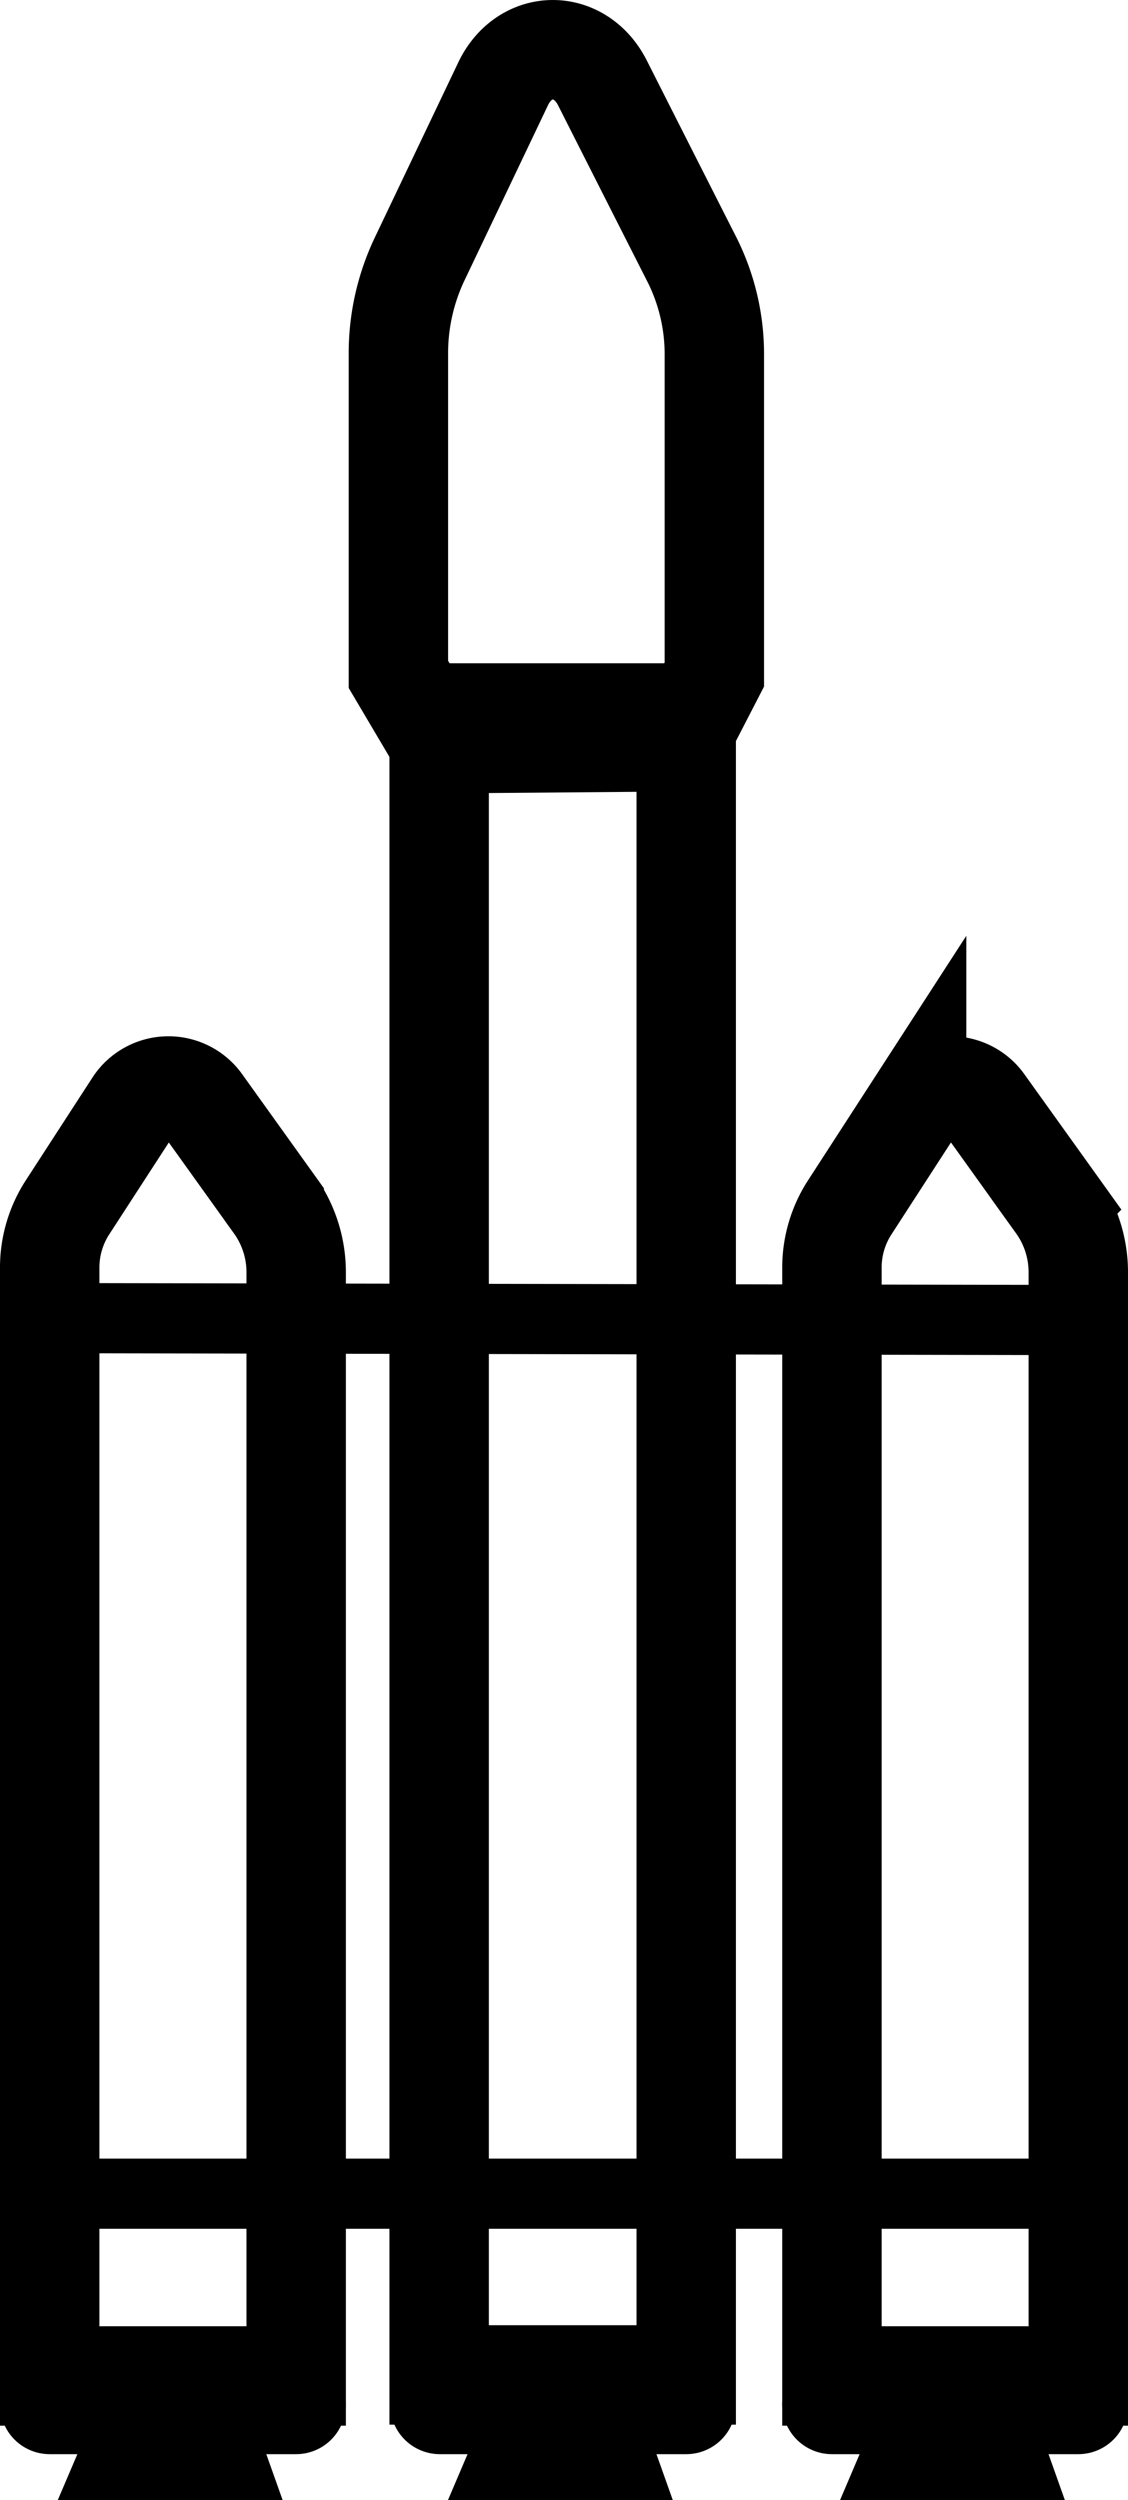 <svg xmlns="http://www.w3.org/2000/svg" viewBox="0 0 192.9 427.5"><defs><style>.cls-1,.cls-2{fill:none;stroke:#000;stroke-linecap:round;stroke-miterlimit:10;}.cls-1{stroke-width:17px;}.cls-2{stroke-width:12px;}</style></defs><title>rocket1</title><g id="Layer_2" data-name="Layer 2"><g id="Layer_1-2" data-name="Layer 1"><path class="cls-1" d="M117.35,126.82V406.08H75.1V127.17Z"/><path class="cls-1" d="M43.76,406.26H8.5V216.73a18.93,18.93,0,0,1,3.06-10.31L23,188.78a7,7,0,0,1,11.43-.26l12.47,17.4a19.86,19.86,0,0,1,3.75,11.59V406.26Z"/><path class="cls-1" d="M177.53,406.26H142.27V216.73a18.93,18.93,0,0,1,3.06-10.31l11.42-17.64a7,7,0,0,1,11.44-.26l12.47,17.4a19.92,19.92,0,0,1,3.74,11.59V406.26Z"/><path class="cls-1" d="M116.23,126.82l5.93-11.49V60.68a36,36,0,0,0-3.8-16.23Q110.67,29.3,103,14.13C99.1,6.5,89.63,6.66,86,14.42L71.67,44.48a37.55,37.55,0,0,0-3.54,16v54.83l7,11.84"/><polygon points="48.34 427.5 9.87 427.5 15.37 414.62 43.76 414.62 48.34 427.5"/><polygon points="115.06 427.5 76.6 427.5 82.09 414.62 110.48 414.62 115.06 427.5"/><polygon points="182.11 427.5 143.65 427.5 149.14 414.62 177.53 414.62 182.11 427.5"/><line class="cls-1" x1="8.5" y1="411.13" x2="50.63" y2="411.13"/><line class="cls-1" x1="75.22" y1="411.13" x2="117.35" y2="411.13"/><line class="cls-1" x1="142.27" y1="411.13" x2="184.4" y2="411.13"/><line class="cls-2" x1="8.15" y1="225.38" x2="184.75" y2="225.71"/><line class="cls-2" x1="10.07" y1="375.09" x2="184.75" y2="375.09"/><path d="M68.35,113.41h54l-7.79,15-37.55-.66Z"/></g></g></svg>